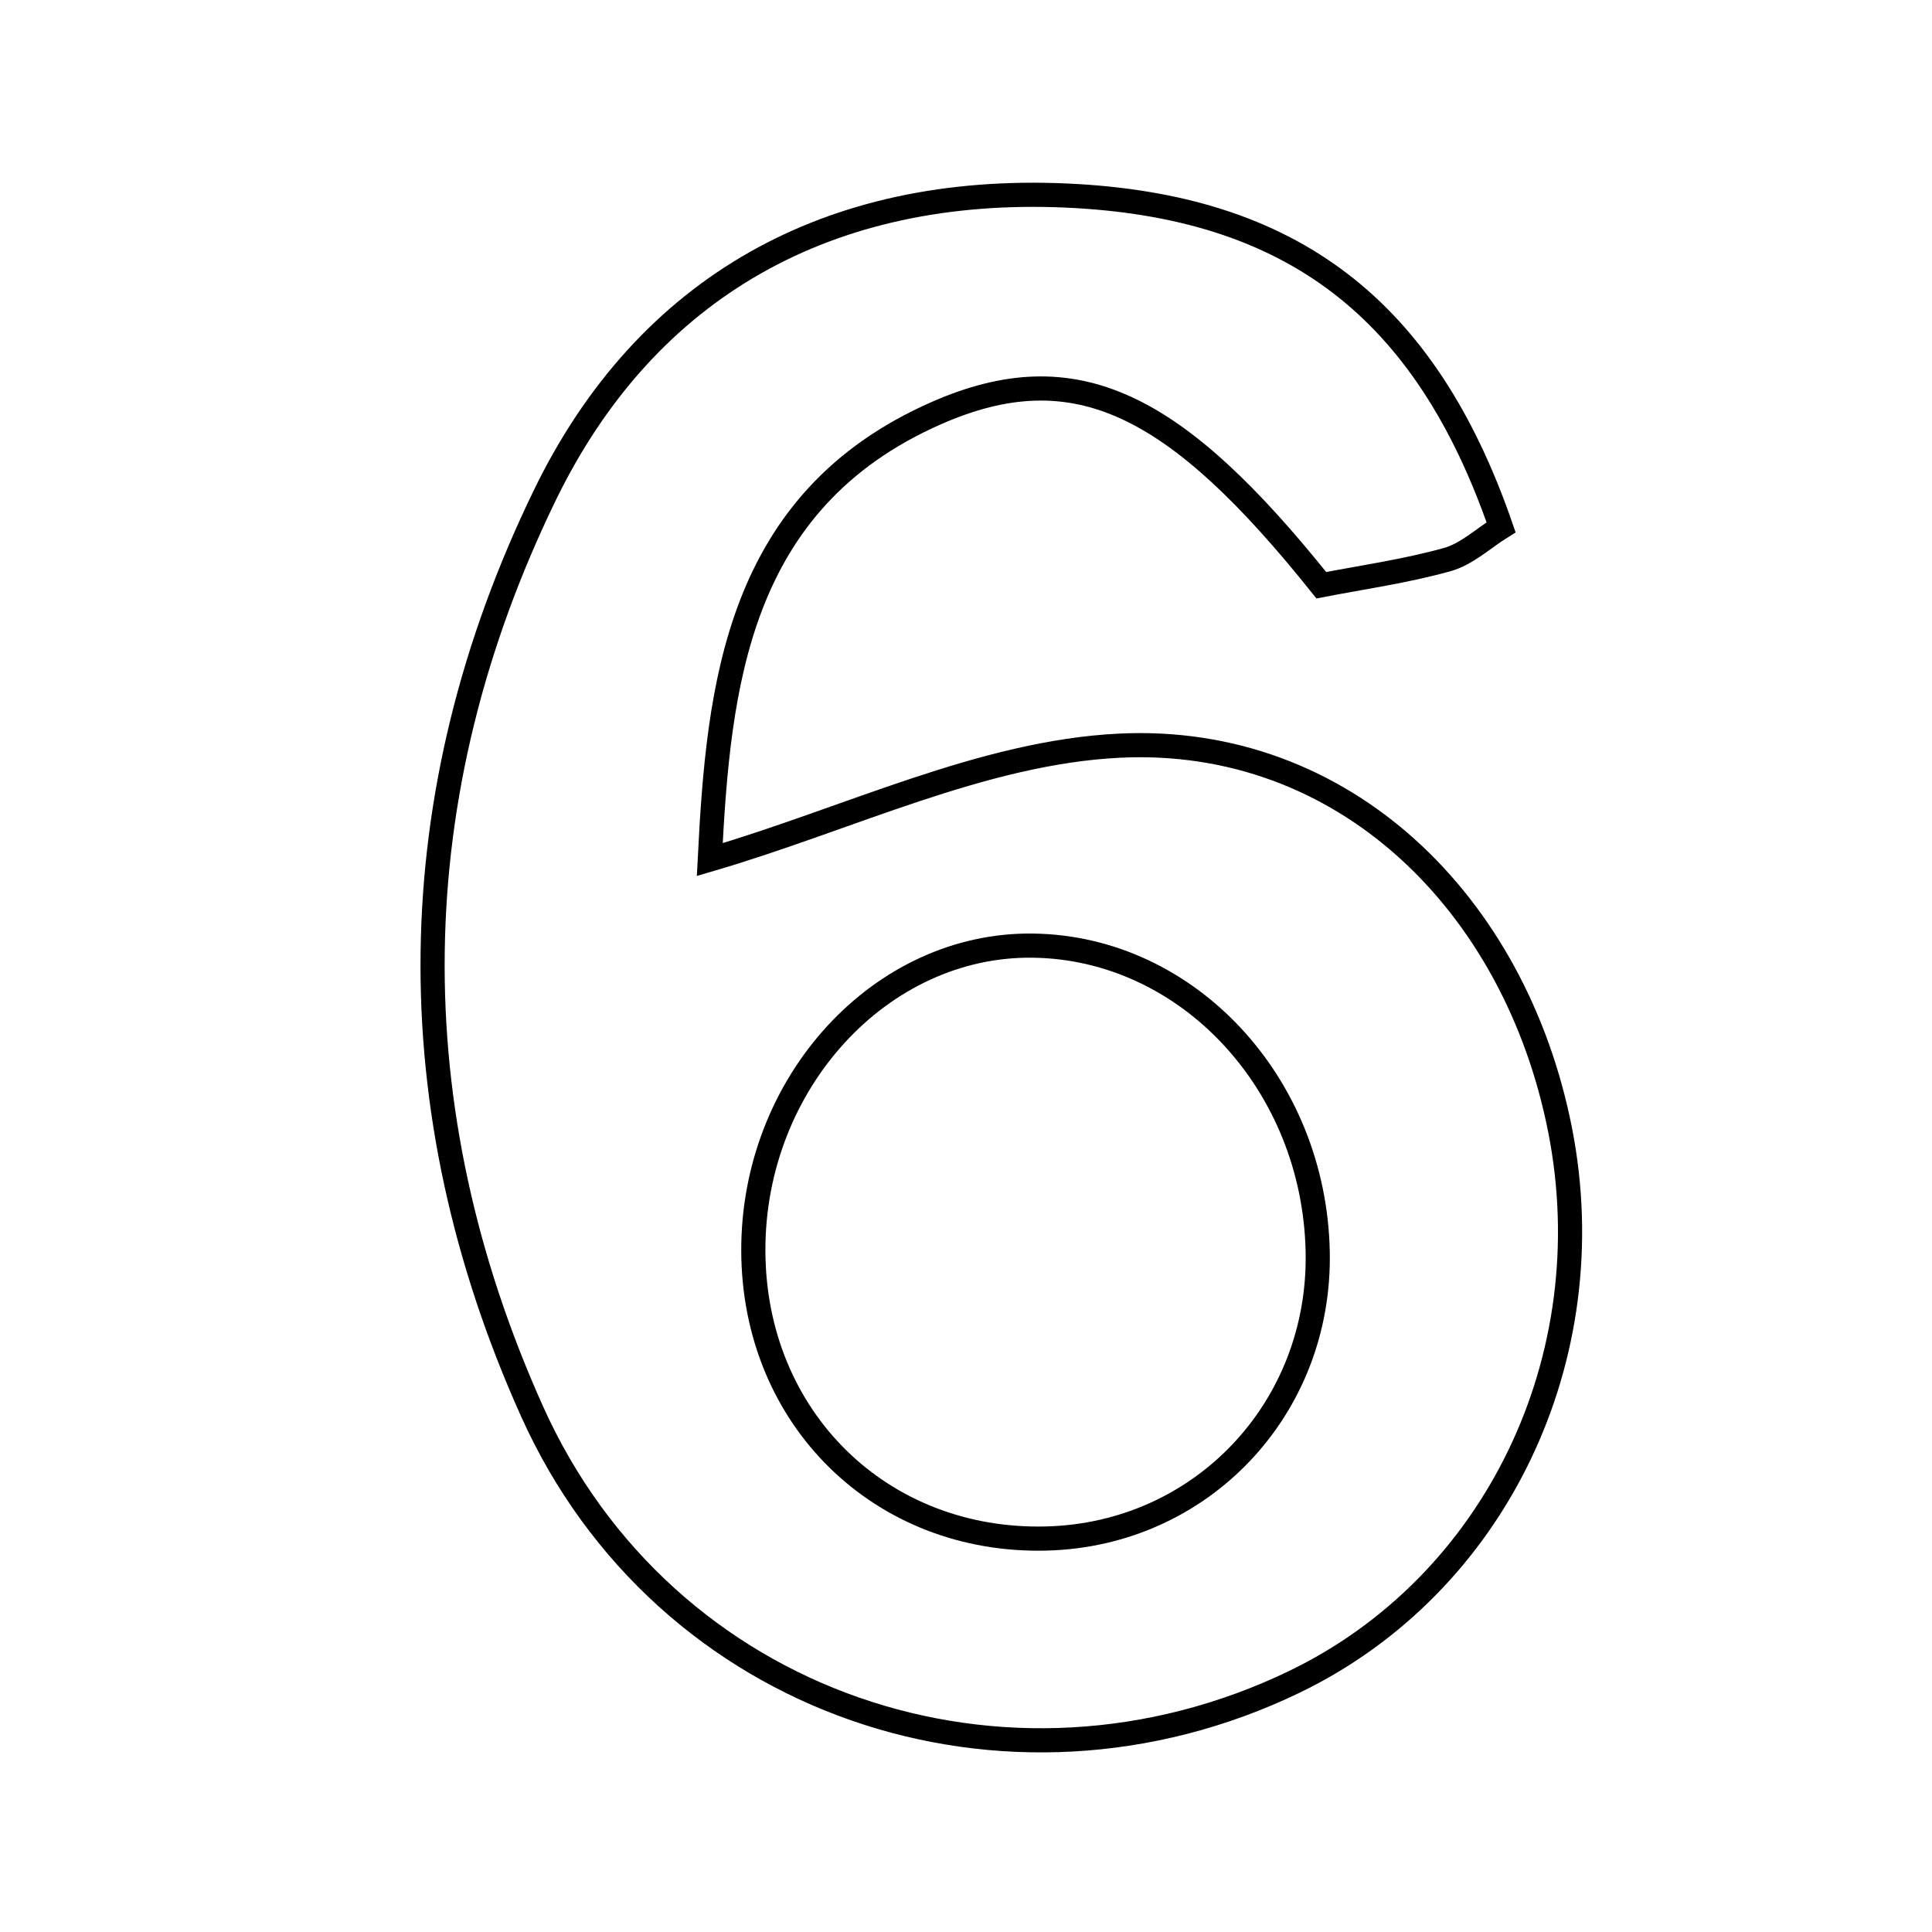<svg xmlns="http://www.w3.org/2000/svg" viewBox="0.0 0.0 24.0 24.0" height="200px" width="200px"><path fill="none" stroke="black" stroke-width=".3" stroke-opacity="1.0"  filling="0" d="M13.242 2.429 C16.054 2.553 17.711 3.84 18.647 6.55 C18.43 6.685 18.221 6.884 17.976 6.952 C17.454 7.097 16.914 7.173 16.414 7.27 C14.609 5.013 13.364 4.369 11.629 5.133 C9.148 6.225 8.926 8.527 8.817 10.678 C10.542 10.173 12.206 9.346 13.906 9.263 C16.688 9.127 18.824 11.213 19.38 14.037 C19.937 16.868 18.577 19.689 16.076 20.894 C12.505 22.614 8.252 21.186 6.61 17.534 C4.914 13.762 4.96 9.875 6.766 6.156 C8.032 3.547 10.313 2.299 13.242 2.429"></path>
<path fill="none" stroke="black" stroke-width=".3" stroke-opacity="1.0"  filling="0" d="M12.836 11.747 C14.759 11.775 16.328 13.465 16.369 15.551 C16.408 17.496 14.927 19.062 13.001 19.112 C10.941 19.166 9.363 17.616 9.358 15.536 C9.353 13.451 10.943 11.719 12.836 11.747"></path></svg>
